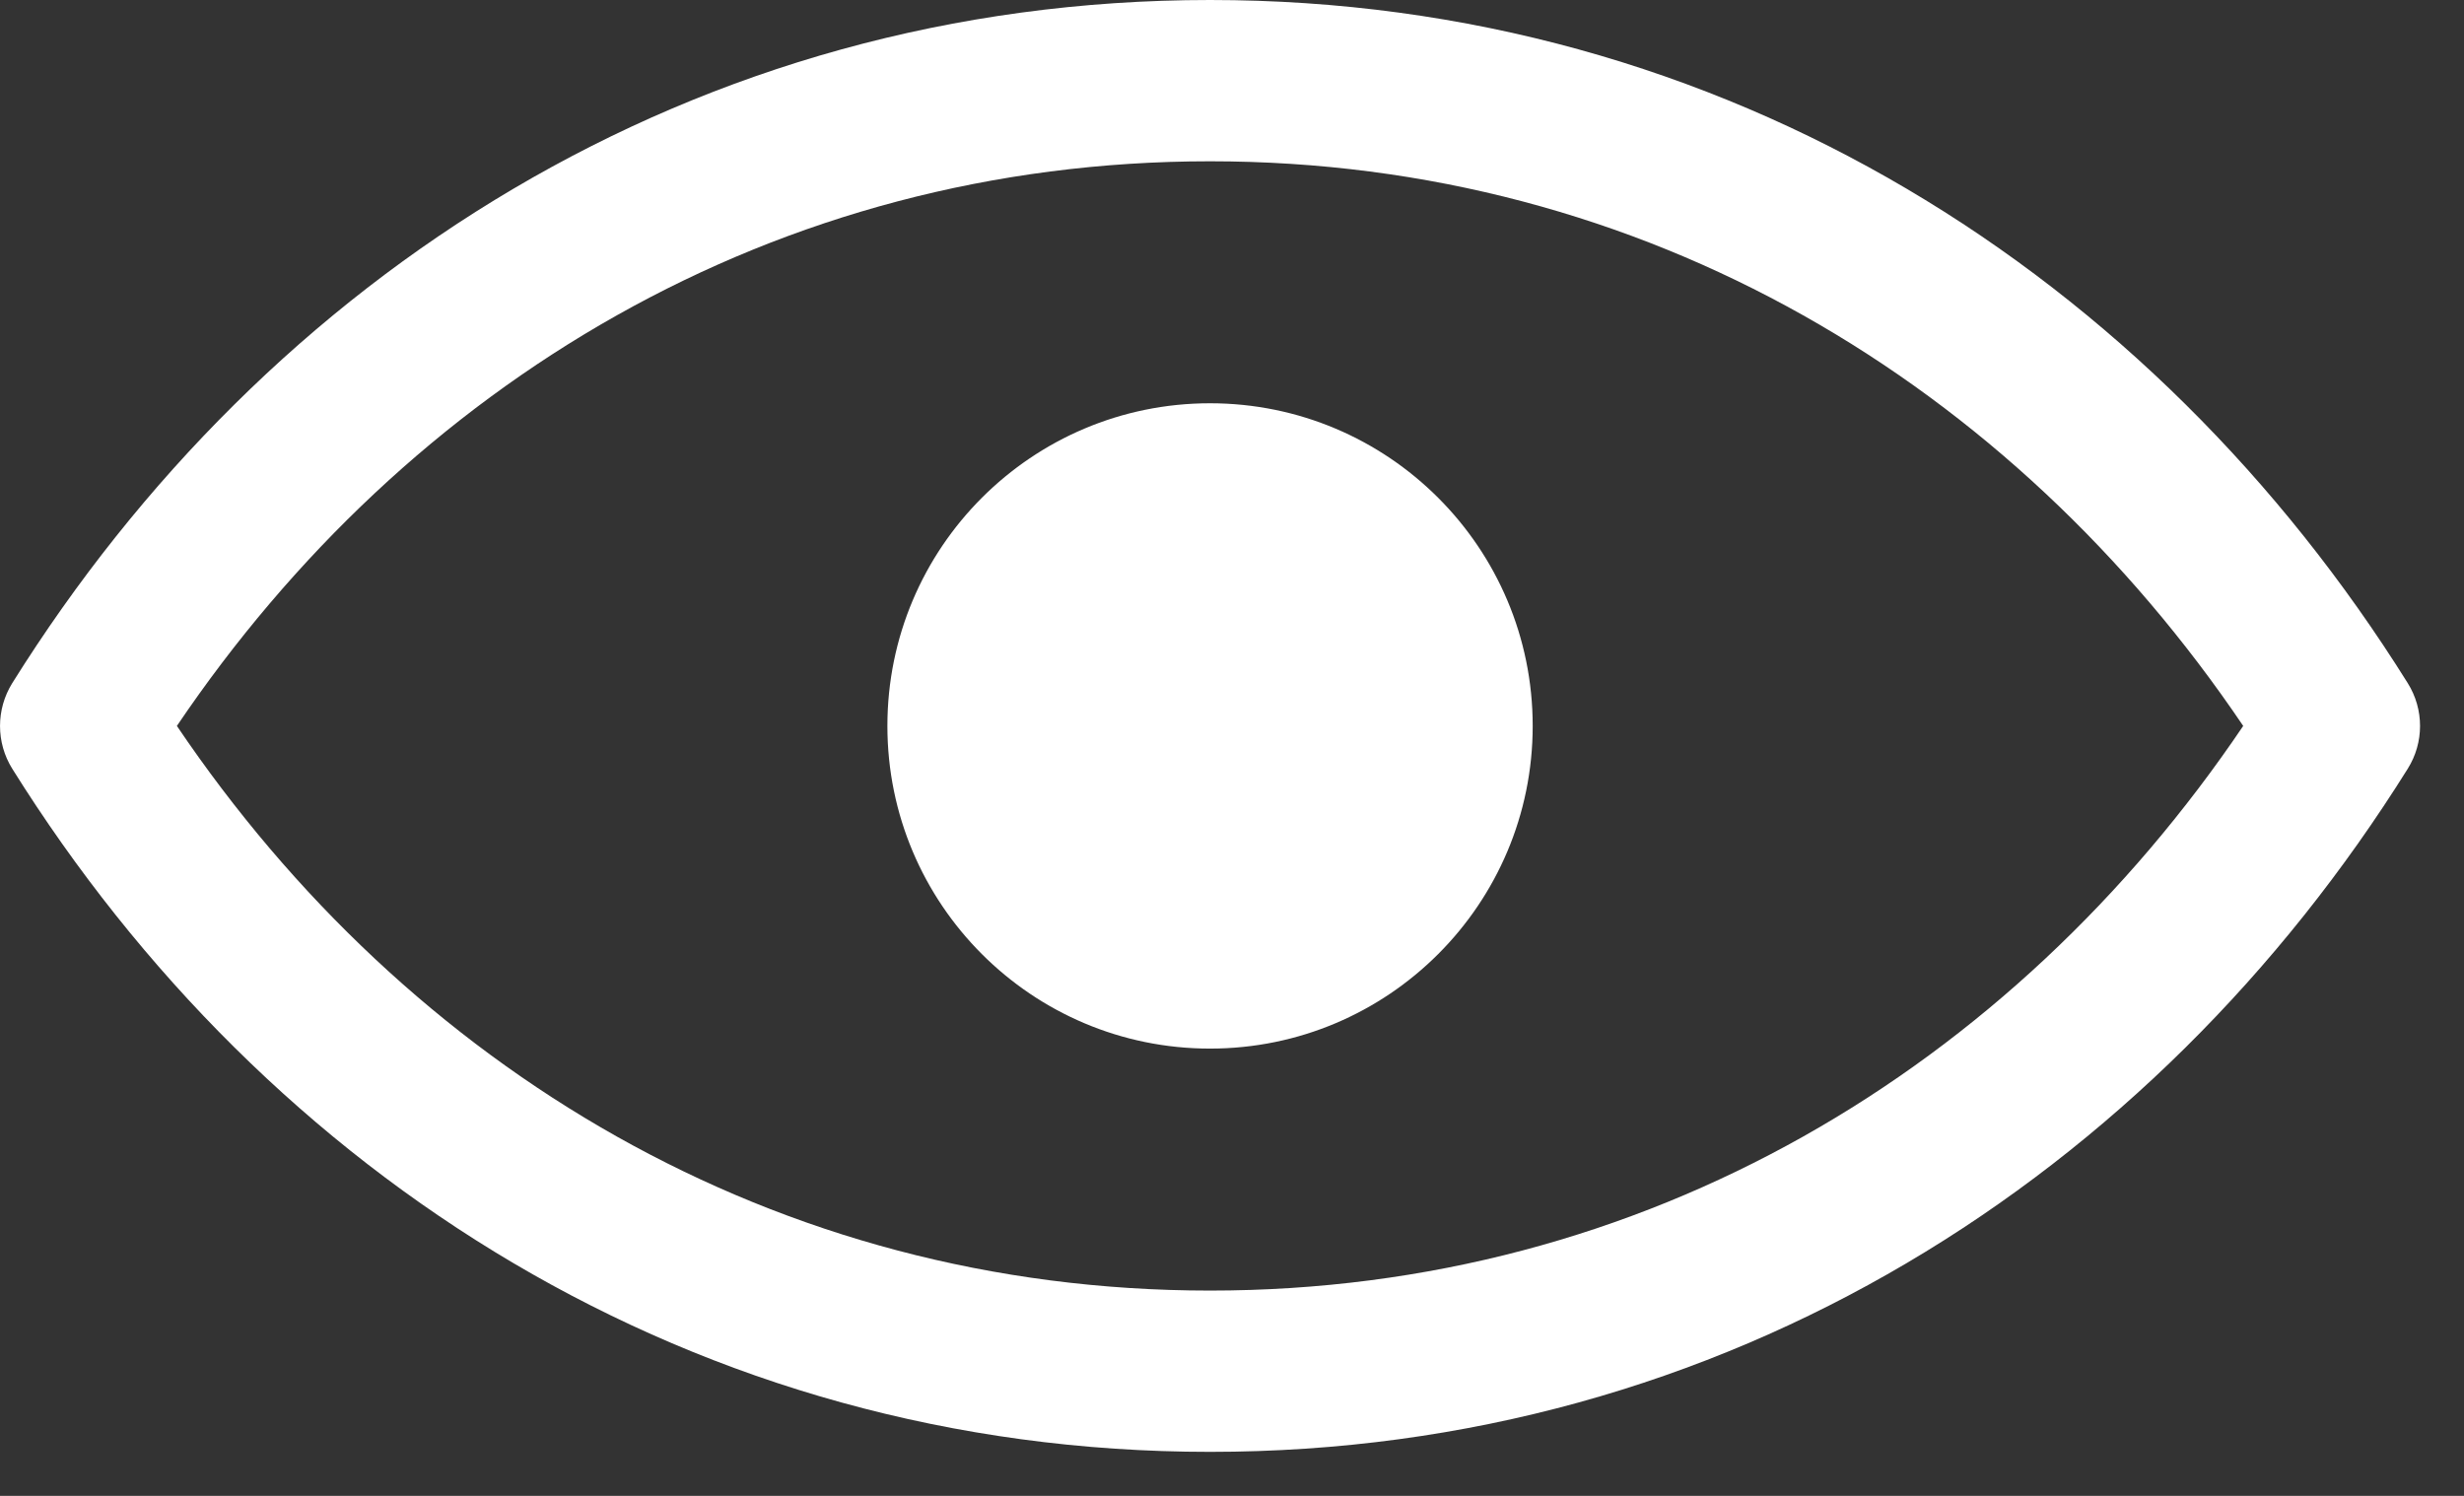<svg width="28" height="17" viewBox="0 0 28 17" fill="none" xmlns="http://www.w3.org/2000/svg">
<rect x="0" y="0" width="28" height="17" fill="#333333" stroke="none"/>
<path fill-rule="evenodd" clip-rule="evenodd" d="M13.75 14.667C8.805 14.667 4.638 12.14 2.01 8.25C4.638 4.36 8.805 1.833 13.75 1.833C18.695 1.833 22.863 4.36 25.491 8.25C22.863 12.14 18.695 14.667 13.75 14.667ZM13.75 0C7.898 0 3.037 3.128 0.139 7.764C-0.046 8.062 -0.046 8.439 0.139 8.736C3.037 13.372 7.898 16.5 13.75 16.5C19.603 16.5 24.464 13.372 27.361 8.736C27.547 8.439 27.547 8.062 27.361 7.764C24.464 3.128 19.603 0 13.75 0ZM13.75 11.917C15.775 11.917 17.417 10.275 17.417 8.25C17.417 6.225 15.775 4.583 13.75 4.583C11.725 4.583 10.084 6.225 10.084 8.25C10.084 10.275 11.725 11.917 13.75 11.917Z" fill="white"/>
</svg>
